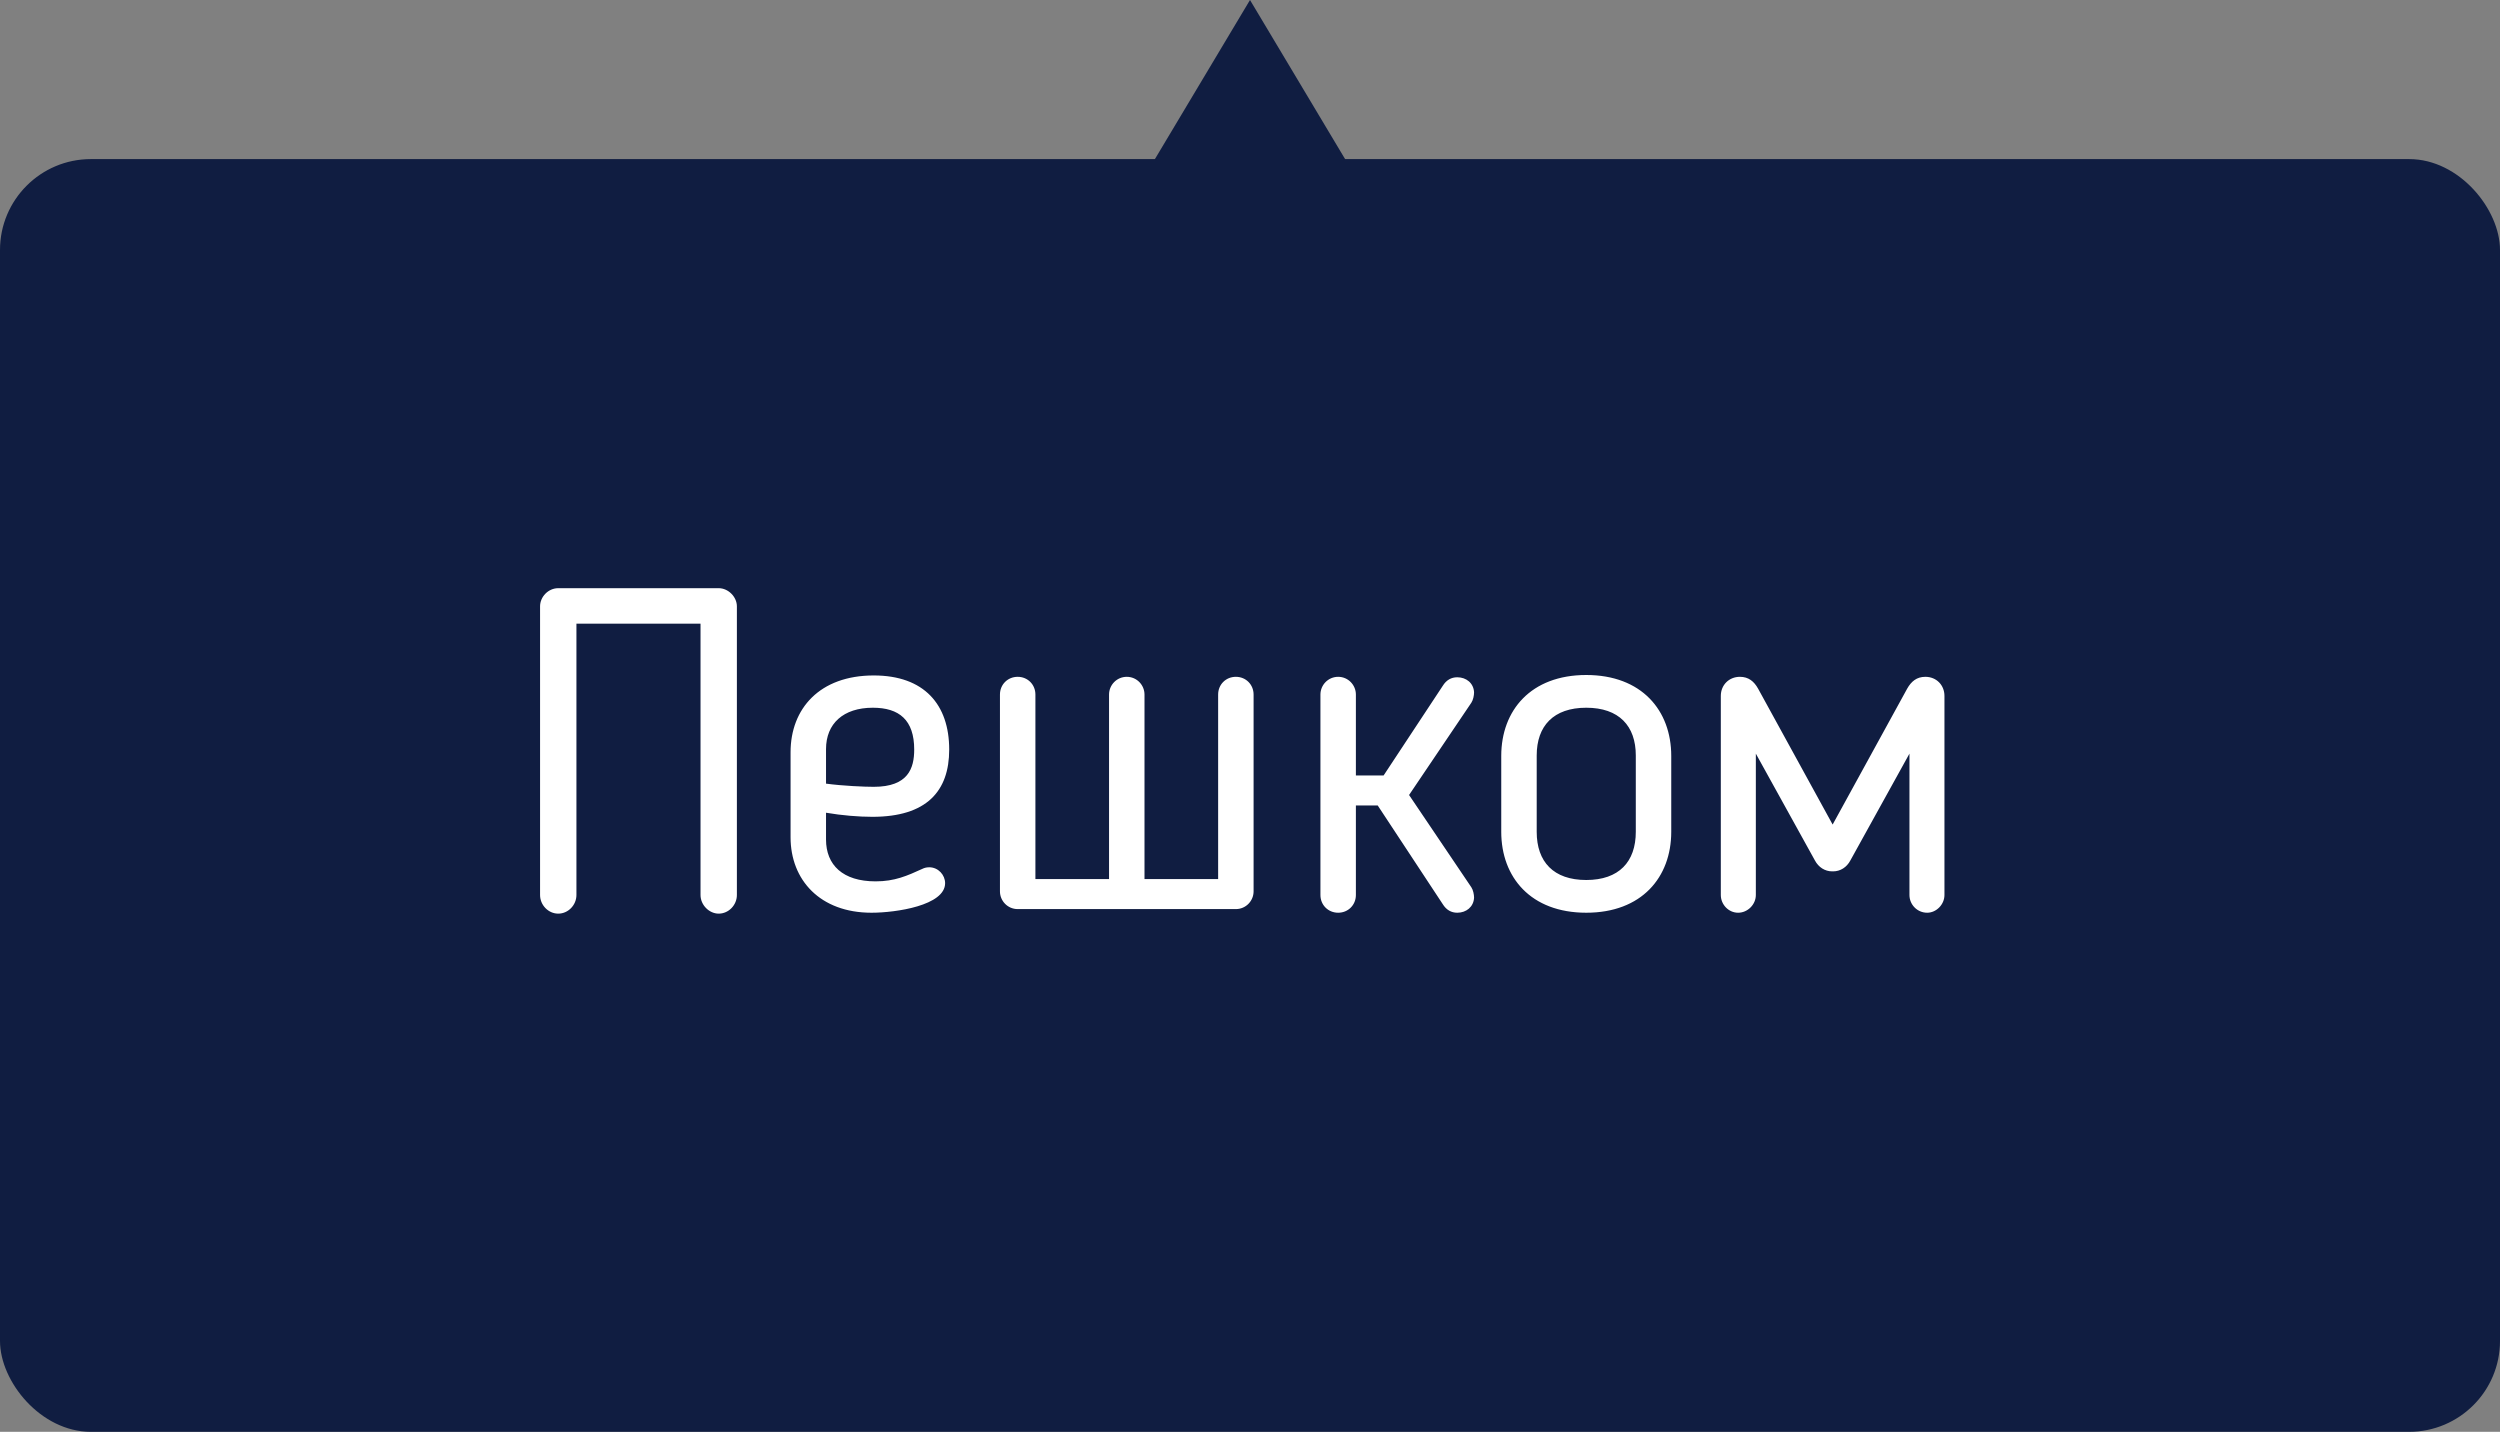<svg width="110" height="63" viewBox="0 0 110 63" fill="none" xmlns="http://www.w3.org/2000/svg">
<rect x="0" y="0" width="110" height="63" fill="#808080" stroke="none"/>
<rect y="7" width="110" height="56" rx="4" fill="#101D41"/>
<path d="M55 0L59.483 7.5H50.517L55 0Z" fill="#101D41"/>
<path d="M32.423 39.38V26.68C32.423 26.26 32.043 25.88 31.623 25.88H24.563C24.123 25.88 23.763 26.26 23.763 26.68V39.38C23.763 39.82 24.123 40.2 24.563 40.2C25.003 40.2 25.363 39.82 25.363 39.38V27.44H30.823V39.38C30.823 39.82 31.203 40.2 31.623 40.2C32.063 40.2 32.423 39.82 32.423 39.38ZM38.525 38.78C37.085 38.78 36.345 38.06 36.345 36.94V35.76C37.045 35.88 37.785 35.94 38.385 35.94C40.765 35.94 41.765 34.82 41.765 32.98C41.765 31 40.665 29.72 38.445 29.72C36.065 29.72 34.785 31.18 34.785 33.1V36.84C34.785 38.72 36.085 40.16 38.345 40.16C39.425 40.16 41.585 39.84 41.585 38.86C41.585 38.5 41.285 38.16 40.885 38.16C40.745 38.16 40.645 38.2 40.605 38.22C39.905 38.54 39.365 38.78 38.525 38.78ZM40.225 32.98C40.225 33.8 39.965 34.62 38.445 34.62C38.045 34.62 37.085 34.58 36.345 34.48V32.96C36.345 31.84 37.105 31.14 38.405 31.14C39.565 31.14 40.225 31.68 40.225 32.98ZM55.158 30.56C55.158 30.12 54.818 29.78 54.378 29.78C53.938 29.78 53.598 30.12 53.598 30.56V38.68H50.358V30.56C50.358 30.14 50.018 29.78 49.578 29.78C49.138 29.78 48.798 30.14 48.798 30.56V38.68H45.558V30.56C45.558 30.12 45.218 29.78 44.778 29.78C44.338 29.78 43.998 30.12 43.998 30.56V39.22C43.998 39.64 44.338 40 44.778 40H54.378C54.818 40 55.158 39.64 55.158 39.22V30.56ZM59.659 39.38V35.44H60.619L63.479 39.78C63.639 40.04 63.859 40.16 64.119 40.16C64.519 40.16 64.839 39.9 64.859 39.5C64.859 39.36 64.819 39.16 64.739 39.04L61.999 34.98L64.739 30.92C64.819 30.8 64.859 30.6 64.859 30.46C64.839 30.06 64.519 29.8 64.119 29.8C63.859 29.8 63.639 29.92 63.479 30.18L60.879 34.12H59.659V30.56C59.659 30.14 59.319 29.78 58.879 29.78C58.439 29.78 58.099 30.14 58.099 30.56V39.38C58.099 39.82 58.439 40.16 58.879 40.16C59.319 40.16 59.659 39.82 59.659 39.38ZM69.795 40.16C72.235 40.16 73.535 38.6 73.535 36.6V33.26C73.535 31.26 72.235 29.7 69.795 29.7C67.355 29.7 66.055 31.26 66.055 33.26V36.6C66.055 38.6 67.355 40.16 69.795 40.16ZM69.795 38.72C68.355 38.72 67.615 37.92 67.615 36.6V33.24C67.615 31.94 68.355 31.14 69.795 31.14C71.235 31.14 71.975 31.94 71.975 33.24V36.6C71.975 37.92 71.235 38.72 69.795 38.72ZM80.656 38.34C80.977 38.34 81.257 38.16 81.416 37.86L84.016 33.16V39.38C84.016 39.8 84.356 40.16 84.796 40.16C85.197 40.16 85.556 39.8 85.556 39.38V30.62C85.556 30.14 85.197 29.78 84.716 29.78C84.337 29.78 84.097 29.98 83.916 30.3L80.636 36.28L77.356 30.3C77.177 29.98 76.936 29.78 76.556 29.78C76.076 29.78 75.716 30.14 75.716 30.62V39.38C75.716 39.8 76.056 40.16 76.477 40.16C76.897 40.16 77.257 39.8 77.257 39.38V33.16L79.856 37.86C80.016 38.16 80.296 38.34 80.617 38.34H80.656Z" fill="white"/>
</svg>
